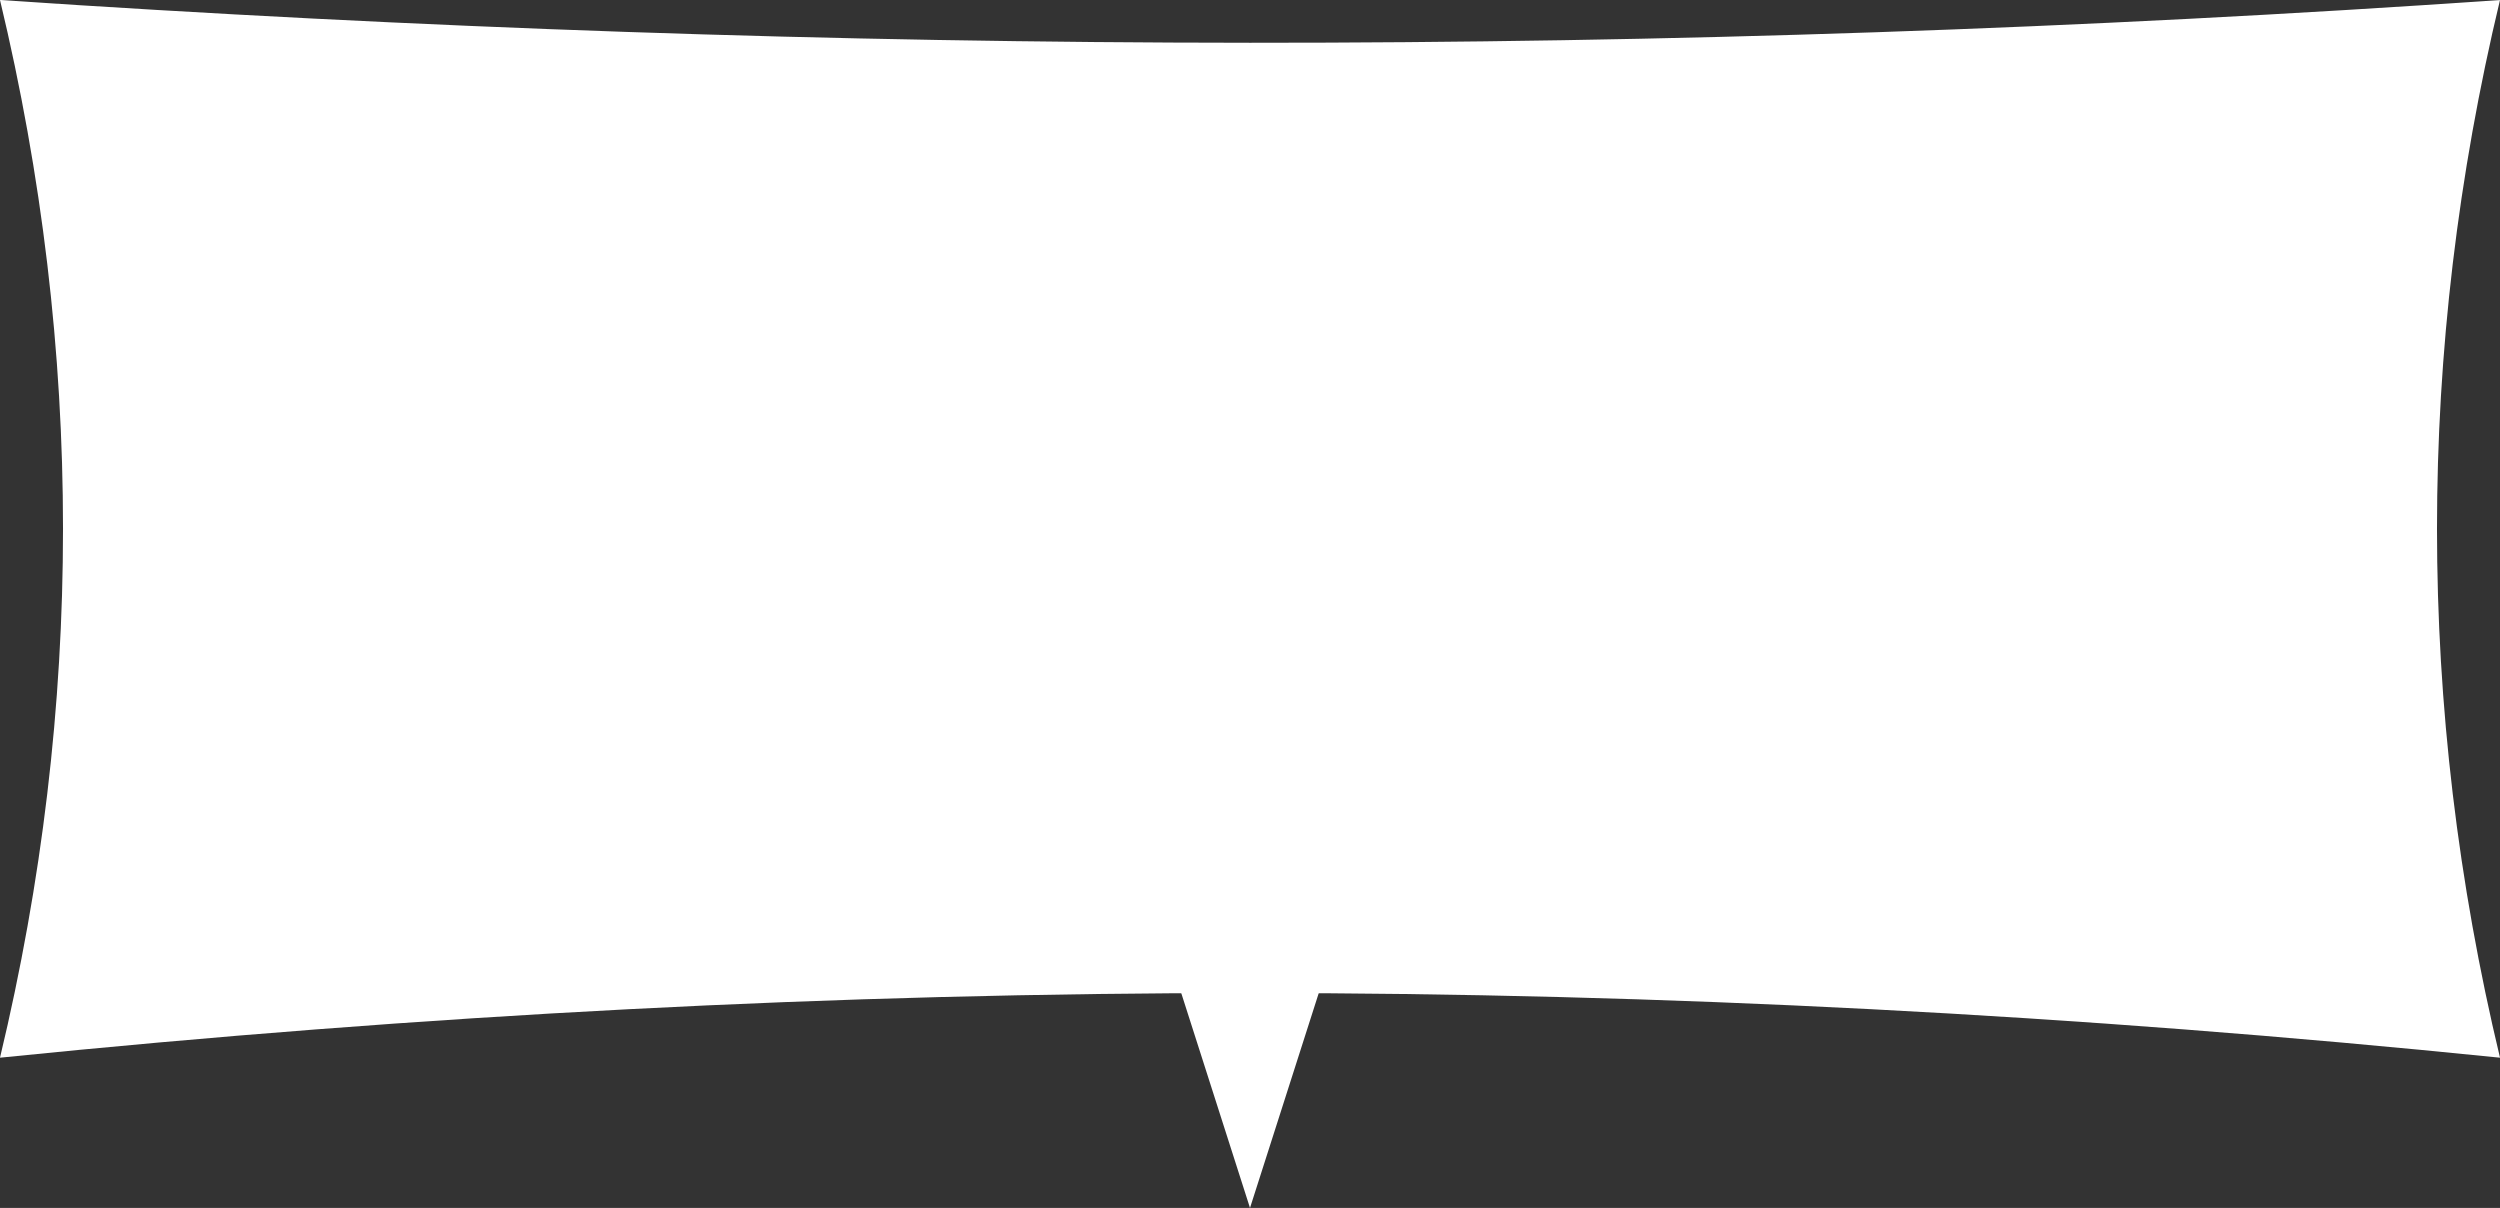 <svg width="416" height="201" fill="none" xmlns="http://www.w3.org/2000/svg"><rect width="100%" height="100%" fill="#333333" stroke="none"/><path d="M0 0c13.98 58.3 13.98 117.689 0 176 141.095-14.349 274.905-14.349 416 0-13.979-58.301-13.979-117.69 0-176C277.423 9.61 138.559 9.369 0 0z" fill="#fff"/><path d="M208 201l16-50h-32l16 50z" fill="#fff"/></svg>